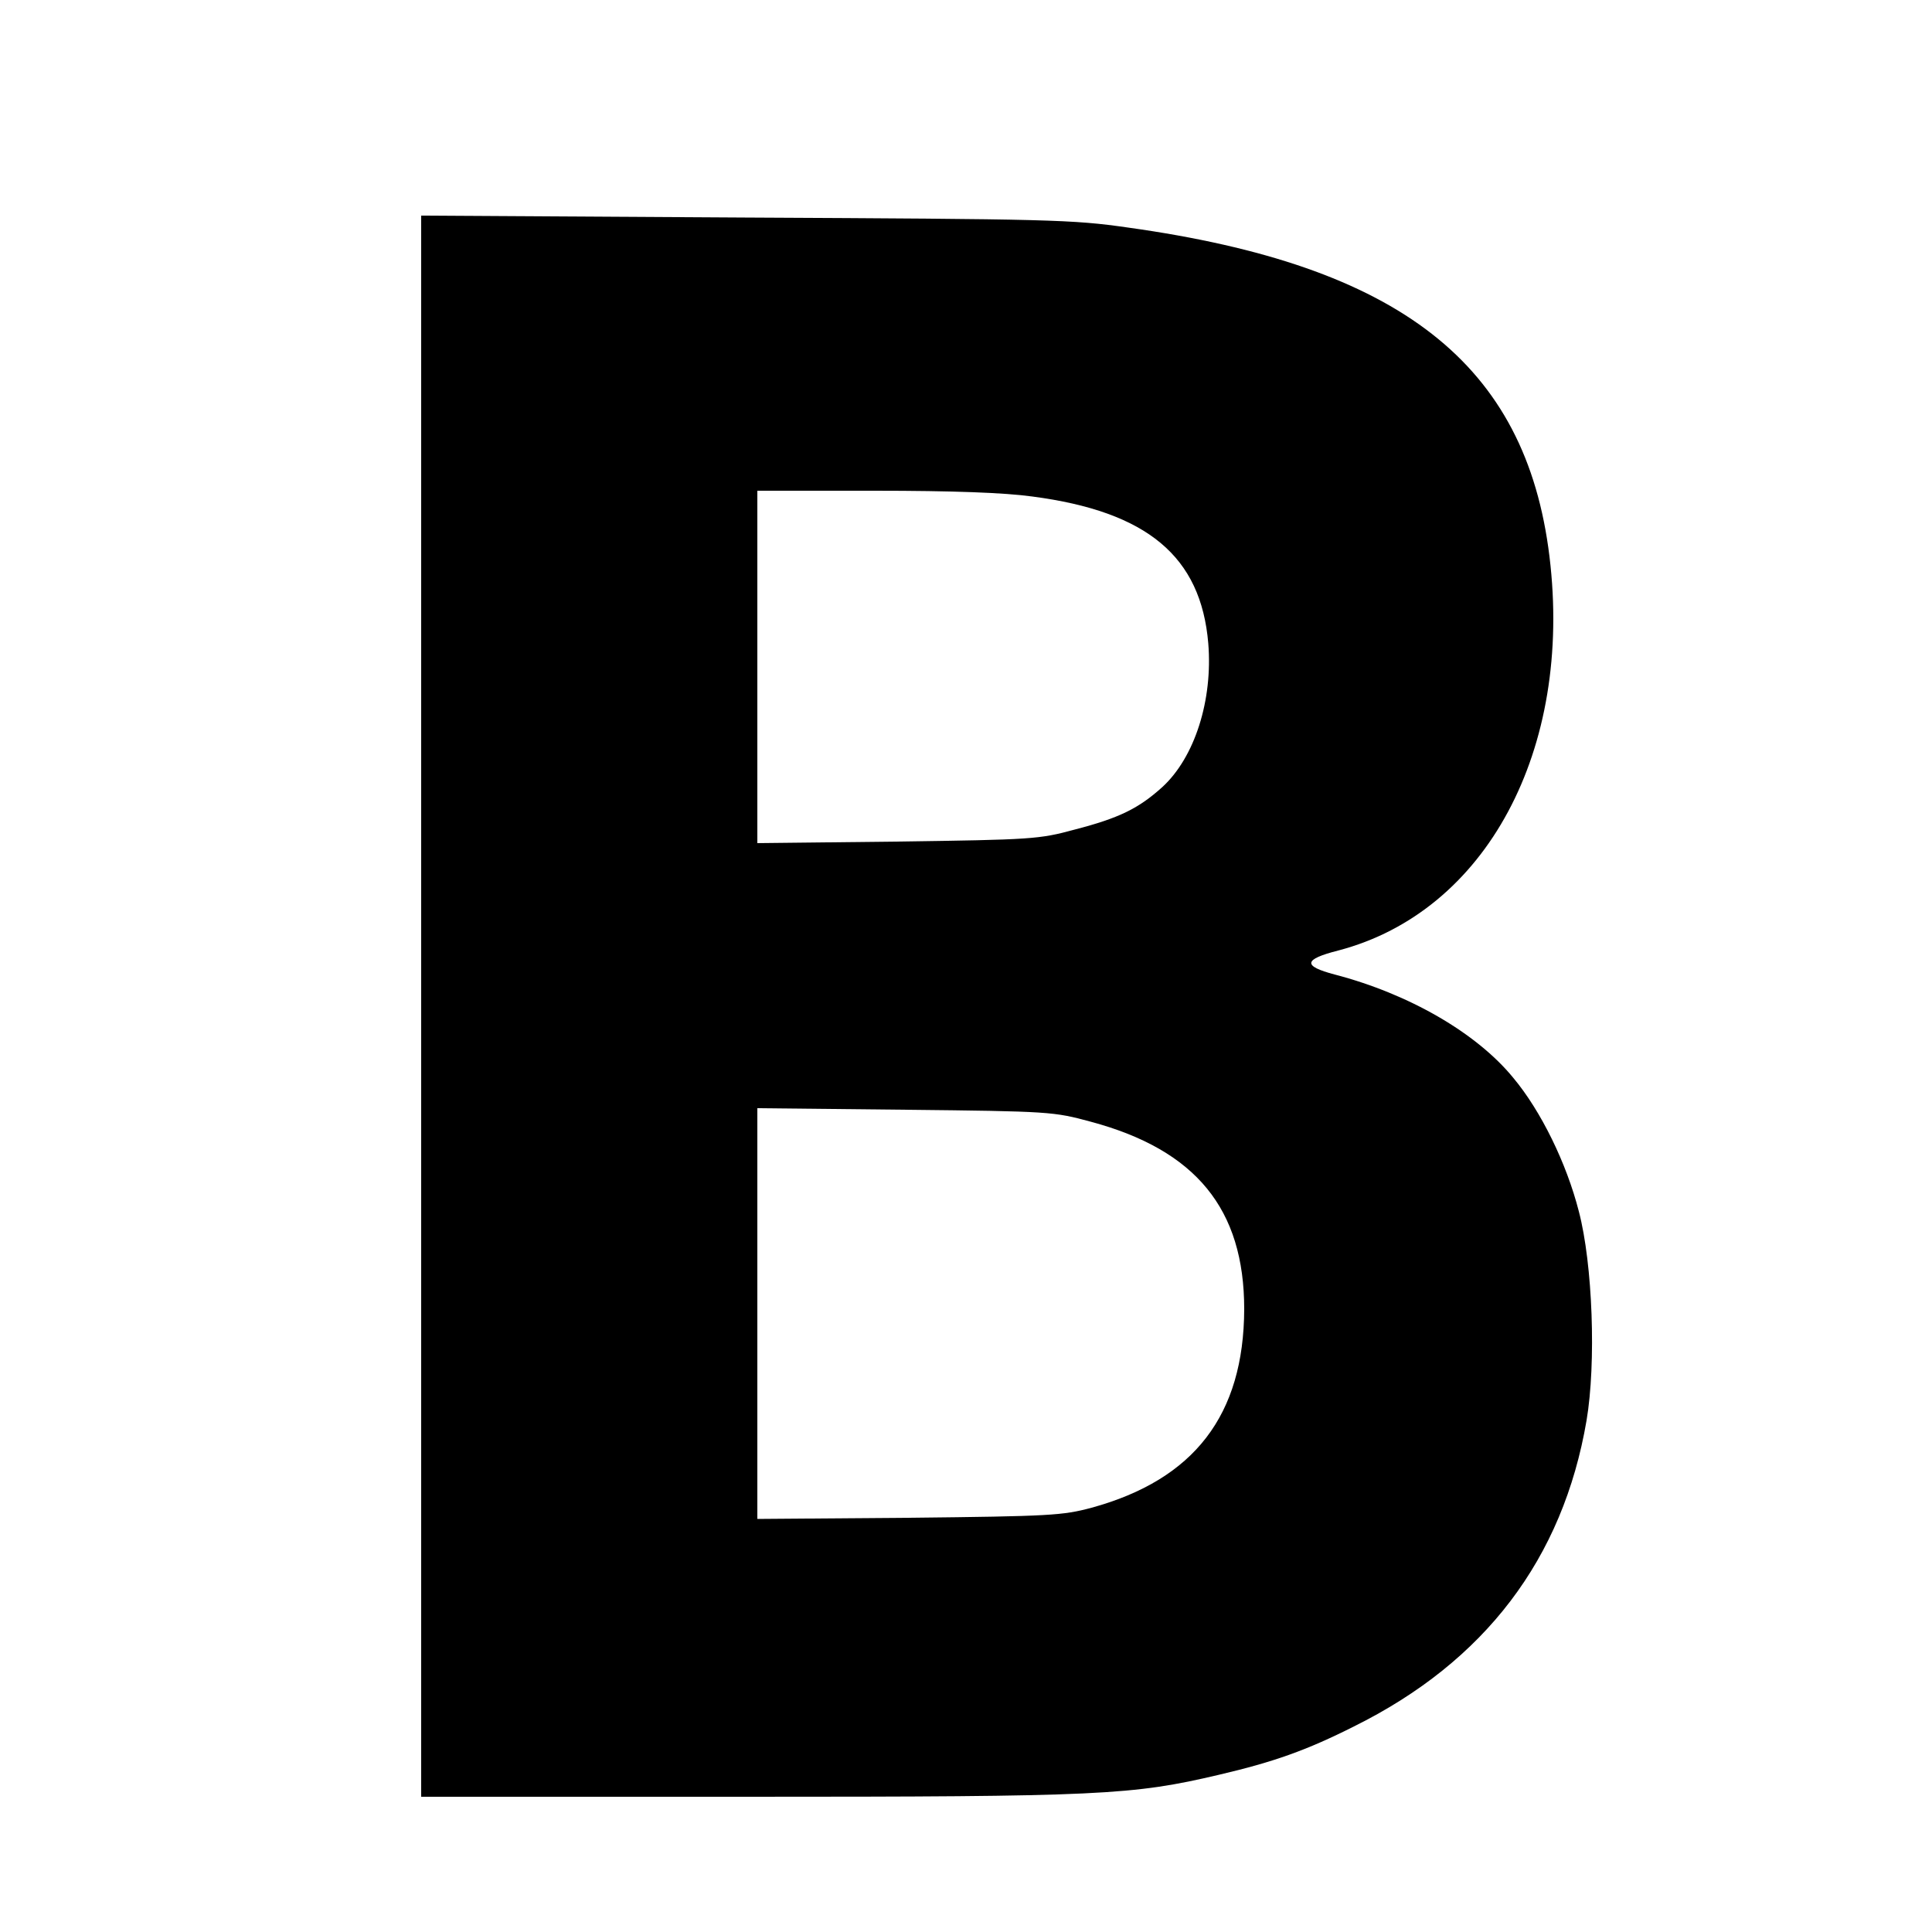 <?xml version="1.0" standalone="no"?>
<!DOCTYPE svg PUBLIC "-//W3C//DTD SVG 20010904//EN"
 "http://www.w3.org/TR/2001/REC-SVG-20010904/DTD/svg10.dtd">
<svg version="1.0" xmlns="http://www.w3.org/2000/svg"
 width="500pt" height="500pt" viewBox="0 0 500 500"
 preserveAspectRatio="xMidYMid meet">

<g transform="translate(0,500) scale(0.1,-0.1)"
fill="#000000" stroke="none">
<path d="M1090 2396 l0 -2046 843 0 c916 0 997 4 1222 57 141 33 226 63 349
125 339 168 541 434 602 792 25 148 16 404 -20 541 -32 125 -98 260 -170 346
-95 116 -270 217 -462 267 -83 22 -81 39 9 62 383 100 608 519 547 1020 -61
499 -387 753 -1090 851 -146 21 -201 22 -992 26 l-838 5 0 -2046z m1582 1319
c297 -39 436 -155 455 -380 12 -147 -35 -295 -119 -372 -61 -55 -111 -80 -227
-110 -92 -25 -110 -26 -458 -31 l-363 -4 0 456 0 456 303 0 c203 0 337 -5 409
-15z m151 -1618 c272 -73 397 -226 397 -485 -1 -274 -129 -441 -395 -514 -75
-20 -106 -22 -472 -26 l-393 -3 0 531 0 532 383 -4 c375 -4 384 -5 480 -31z"/>
</g>
</svg>
